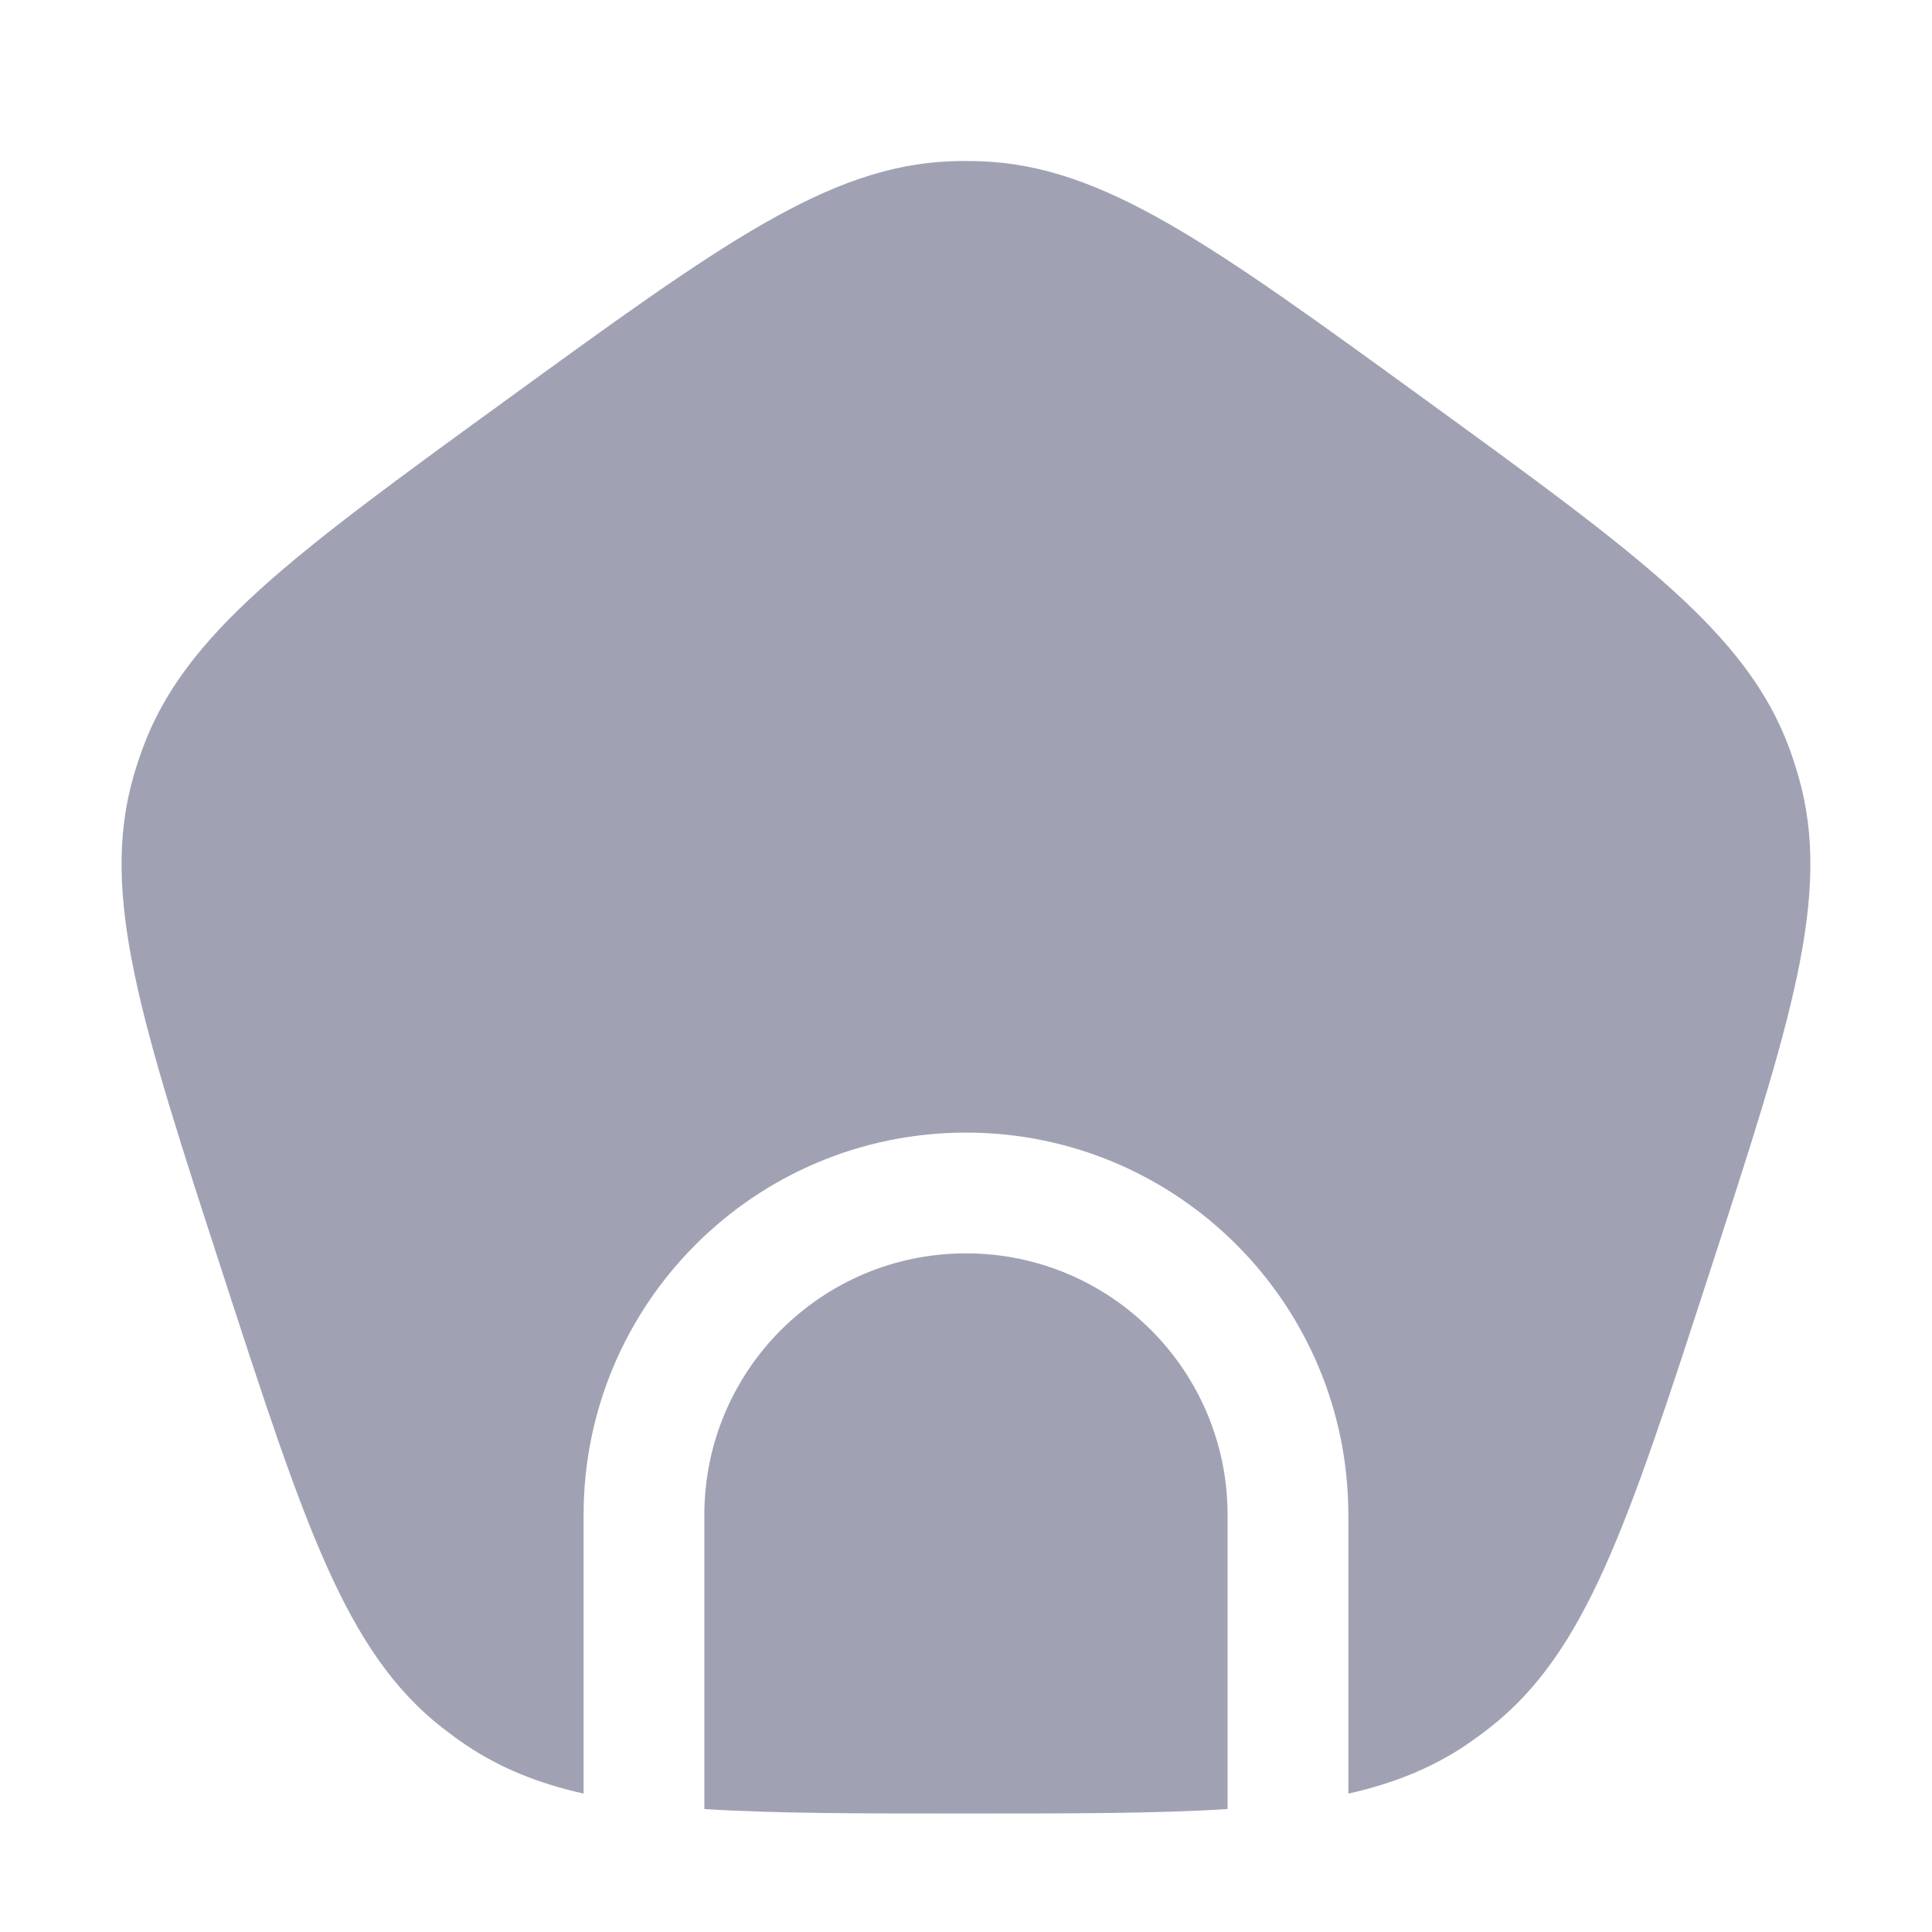 <svg width="25" height="25" viewBox="0 0 30 30" fill="none" xmlns="http://www.w3.org/2000/svg">
<path d="M7.867 6.207C4.533 8.629 2.867 9.84 2.212 11.629C2.16 11.772 2.112 11.918 2.07 12.065C1.549 13.896 2.185 15.856 3.459 19.775C4.732 23.693 5.369 25.653 6.867 26.828C6.988 26.922 7.111 27.012 7.238 27.098C7.771 27.456 8.359 27.693 9.062 27.851V23.525C9.062 20.245 11.721 17.587 15 17.587C18.279 17.587 20.937 20.245 20.937 23.525V27.851C21.64 27.693 22.228 27.456 22.762 27.098C22.888 27.012 23.012 26.922 23.132 26.828C24.631 25.653 25.268 23.693 26.541 19.775C27.814 15.856 28.451 13.896 27.929 12.065C27.887 11.918 27.84 11.772 27.788 11.629C27.133 9.84 25.466 8.629 22.133 6.207C18.799 3.785 17.133 2.574 15.229 2.504C15.076 2.499 14.924 2.499 14.771 2.504C12.867 2.574 11.2 3.785 7.867 6.207Z" fill="#A0A2B4"/>
<path d="M19.062 28.091V23.525C19.062 21.281 17.244 19.462 15 19.462C12.756 19.462 10.937 21.281 10.937 23.525V28.091C12.029 28.16 13.349 28.16 15 28.16C16.651 28.16 17.971 28.16 19.062 28.091Z" fill="#A0A2B4"/>
</svg>
